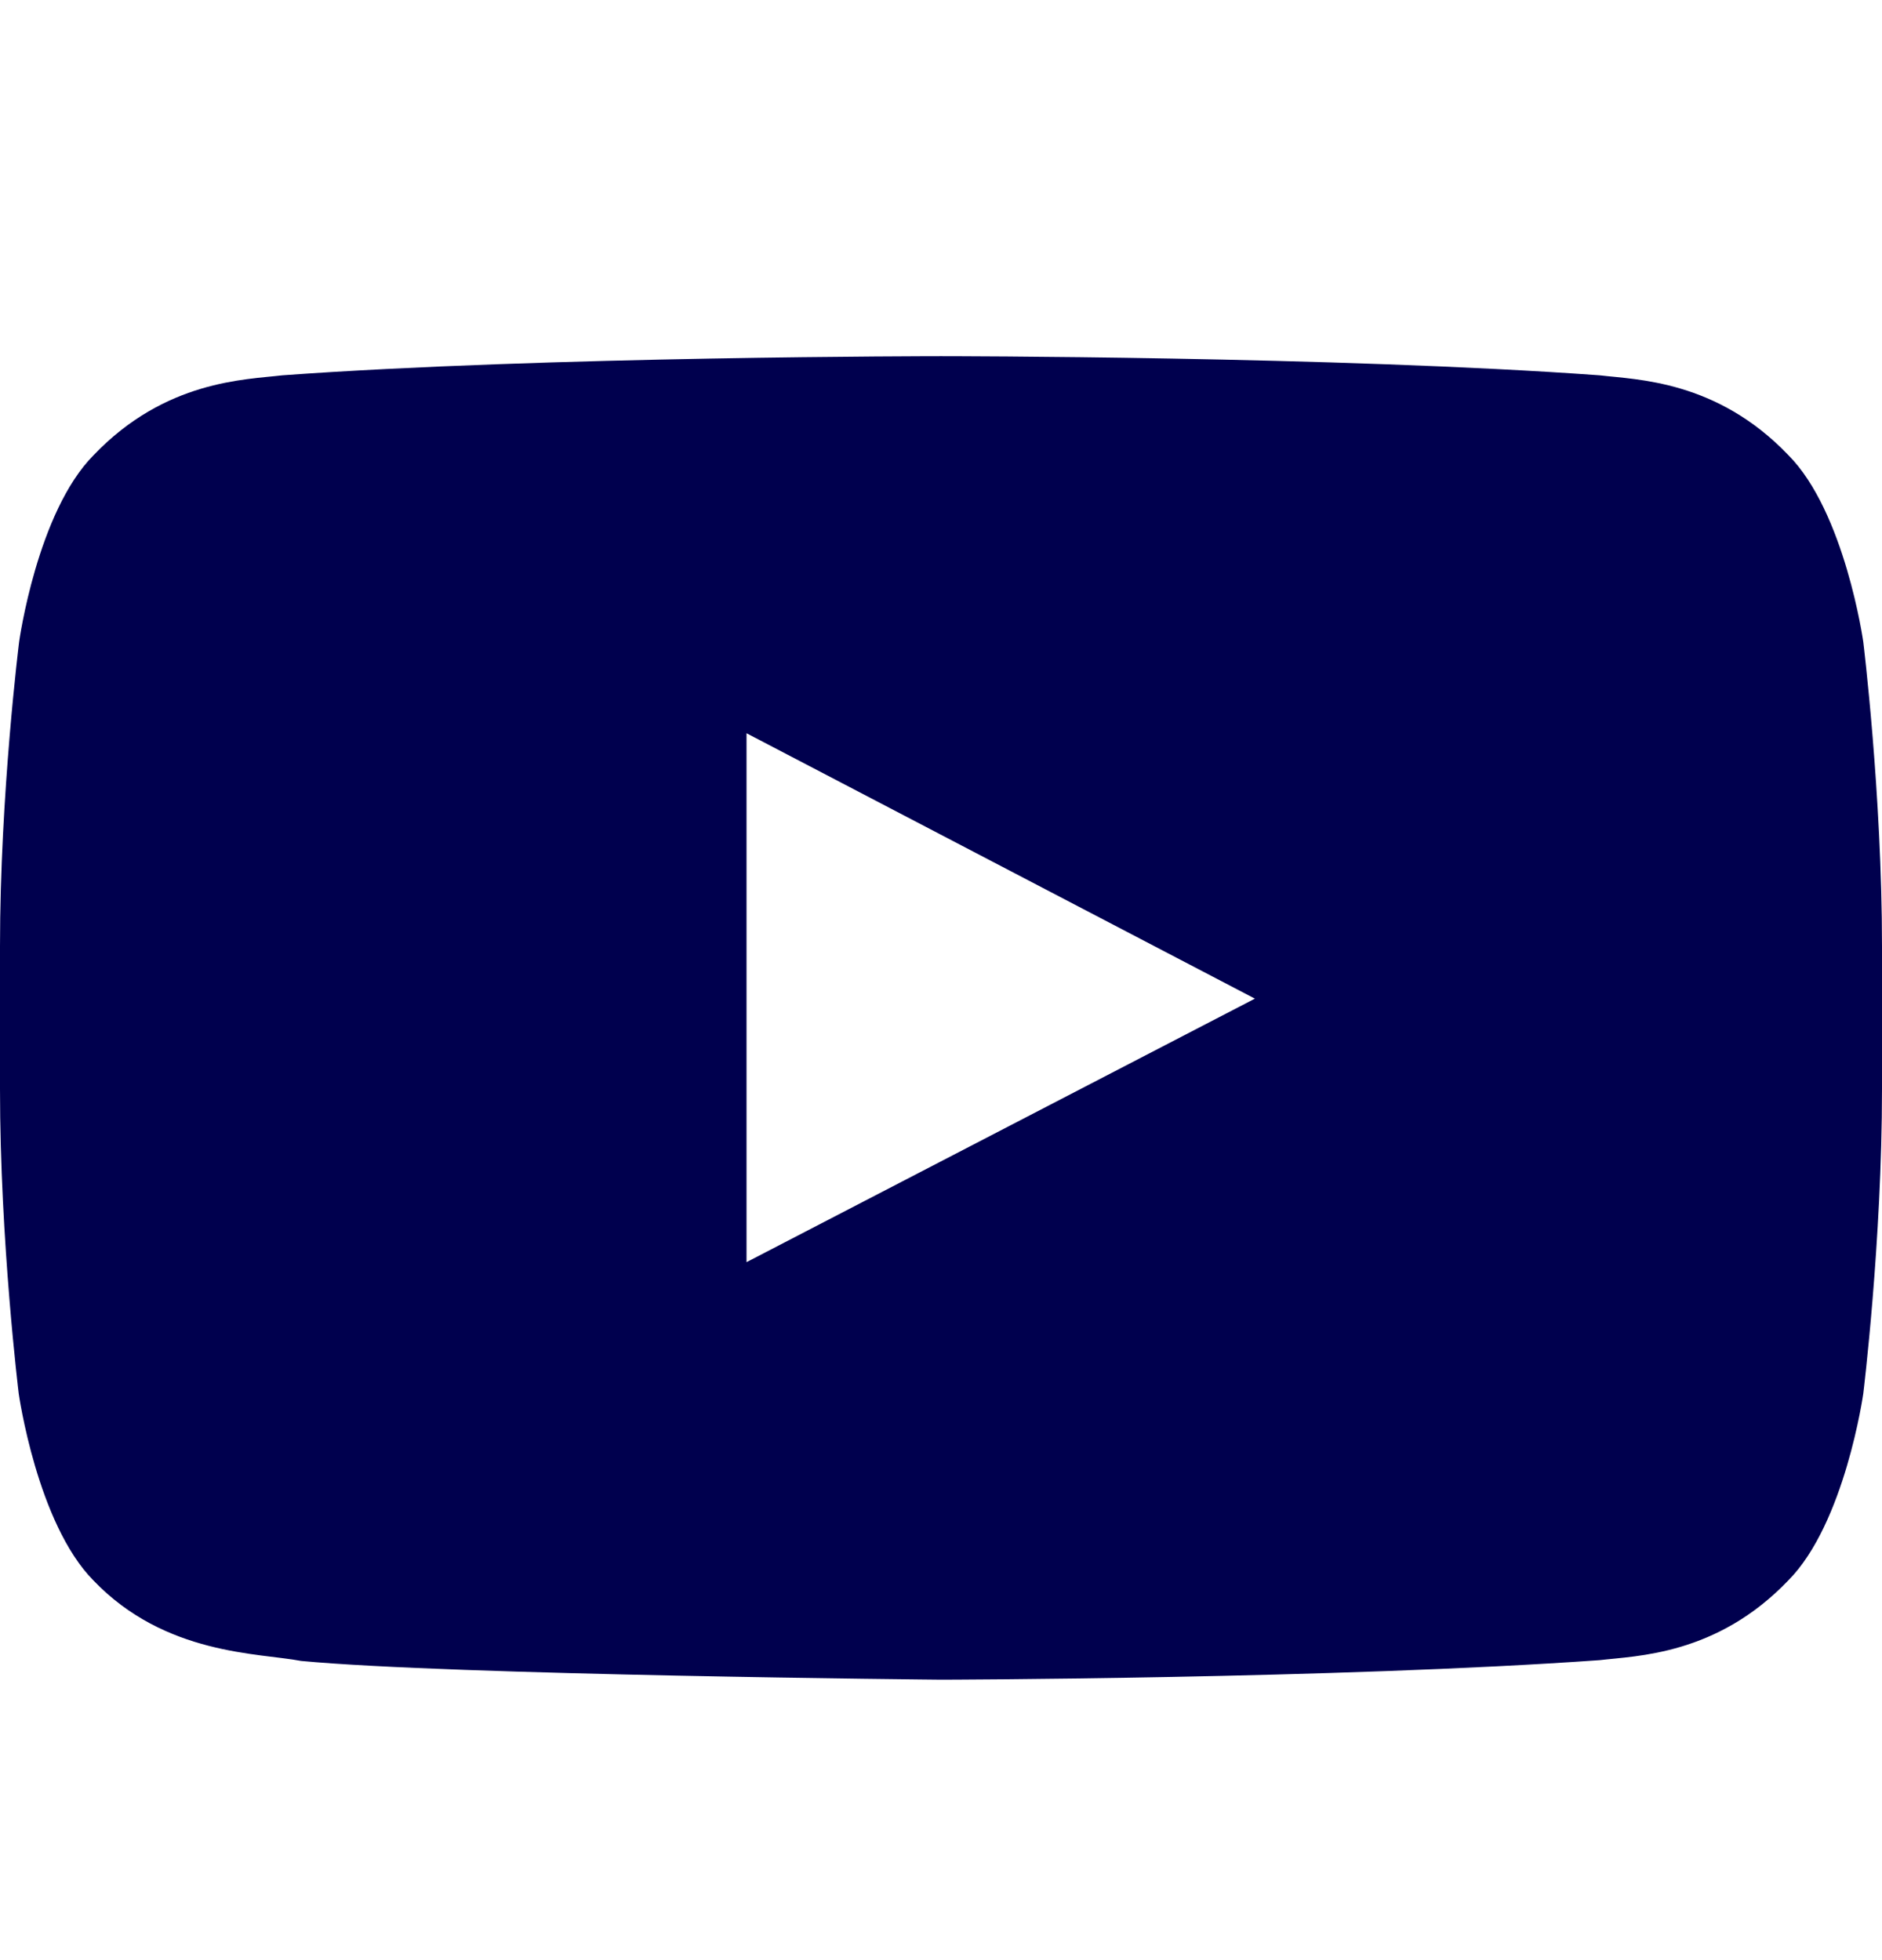 <svg width="24" height="25" viewBox="0 0 24 25" fill="none" xmlns="http://www.w3.org/2000/svg">
<path d="M23.761 8.185C23.761 8.185 23.527 6.53 22.805 5.804C21.891 4.848 20.869 4.843 20.4 4.787C17.044 4.543 12.005 4.543 12.005 4.543H11.995C11.995 4.543 6.956 4.543 3.6 4.787C3.131 4.843 2.109 4.848 1.195 5.804C0.473 6.53 0.244 8.185 0.244 8.185C0.244 8.185 0 10.13 0 12.071V13.89C0 15.831 0.239 17.776 0.239 17.776C0.239 17.776 0.473 19.43 1.191 20.157C2.105 21.113 3.305 21.081 3.839 21.184C5.761 21.366 12 21.423 12 21.423C12 21.423 17.044 21.413 20.4 21.174C20.869 21.118 21.891 21.113 22.805 20.157C23.527 19.43 23.761 17.776 23.761 17.776C23.761 17.776 24 15.835 24 13.89V12.071C24 10.13 23.761 8.185 23.761 8.185ZM9.52 16.098V9.352L16.003 12.737L9.52 16.098Z" fill="#00004E"/>
</svg>
